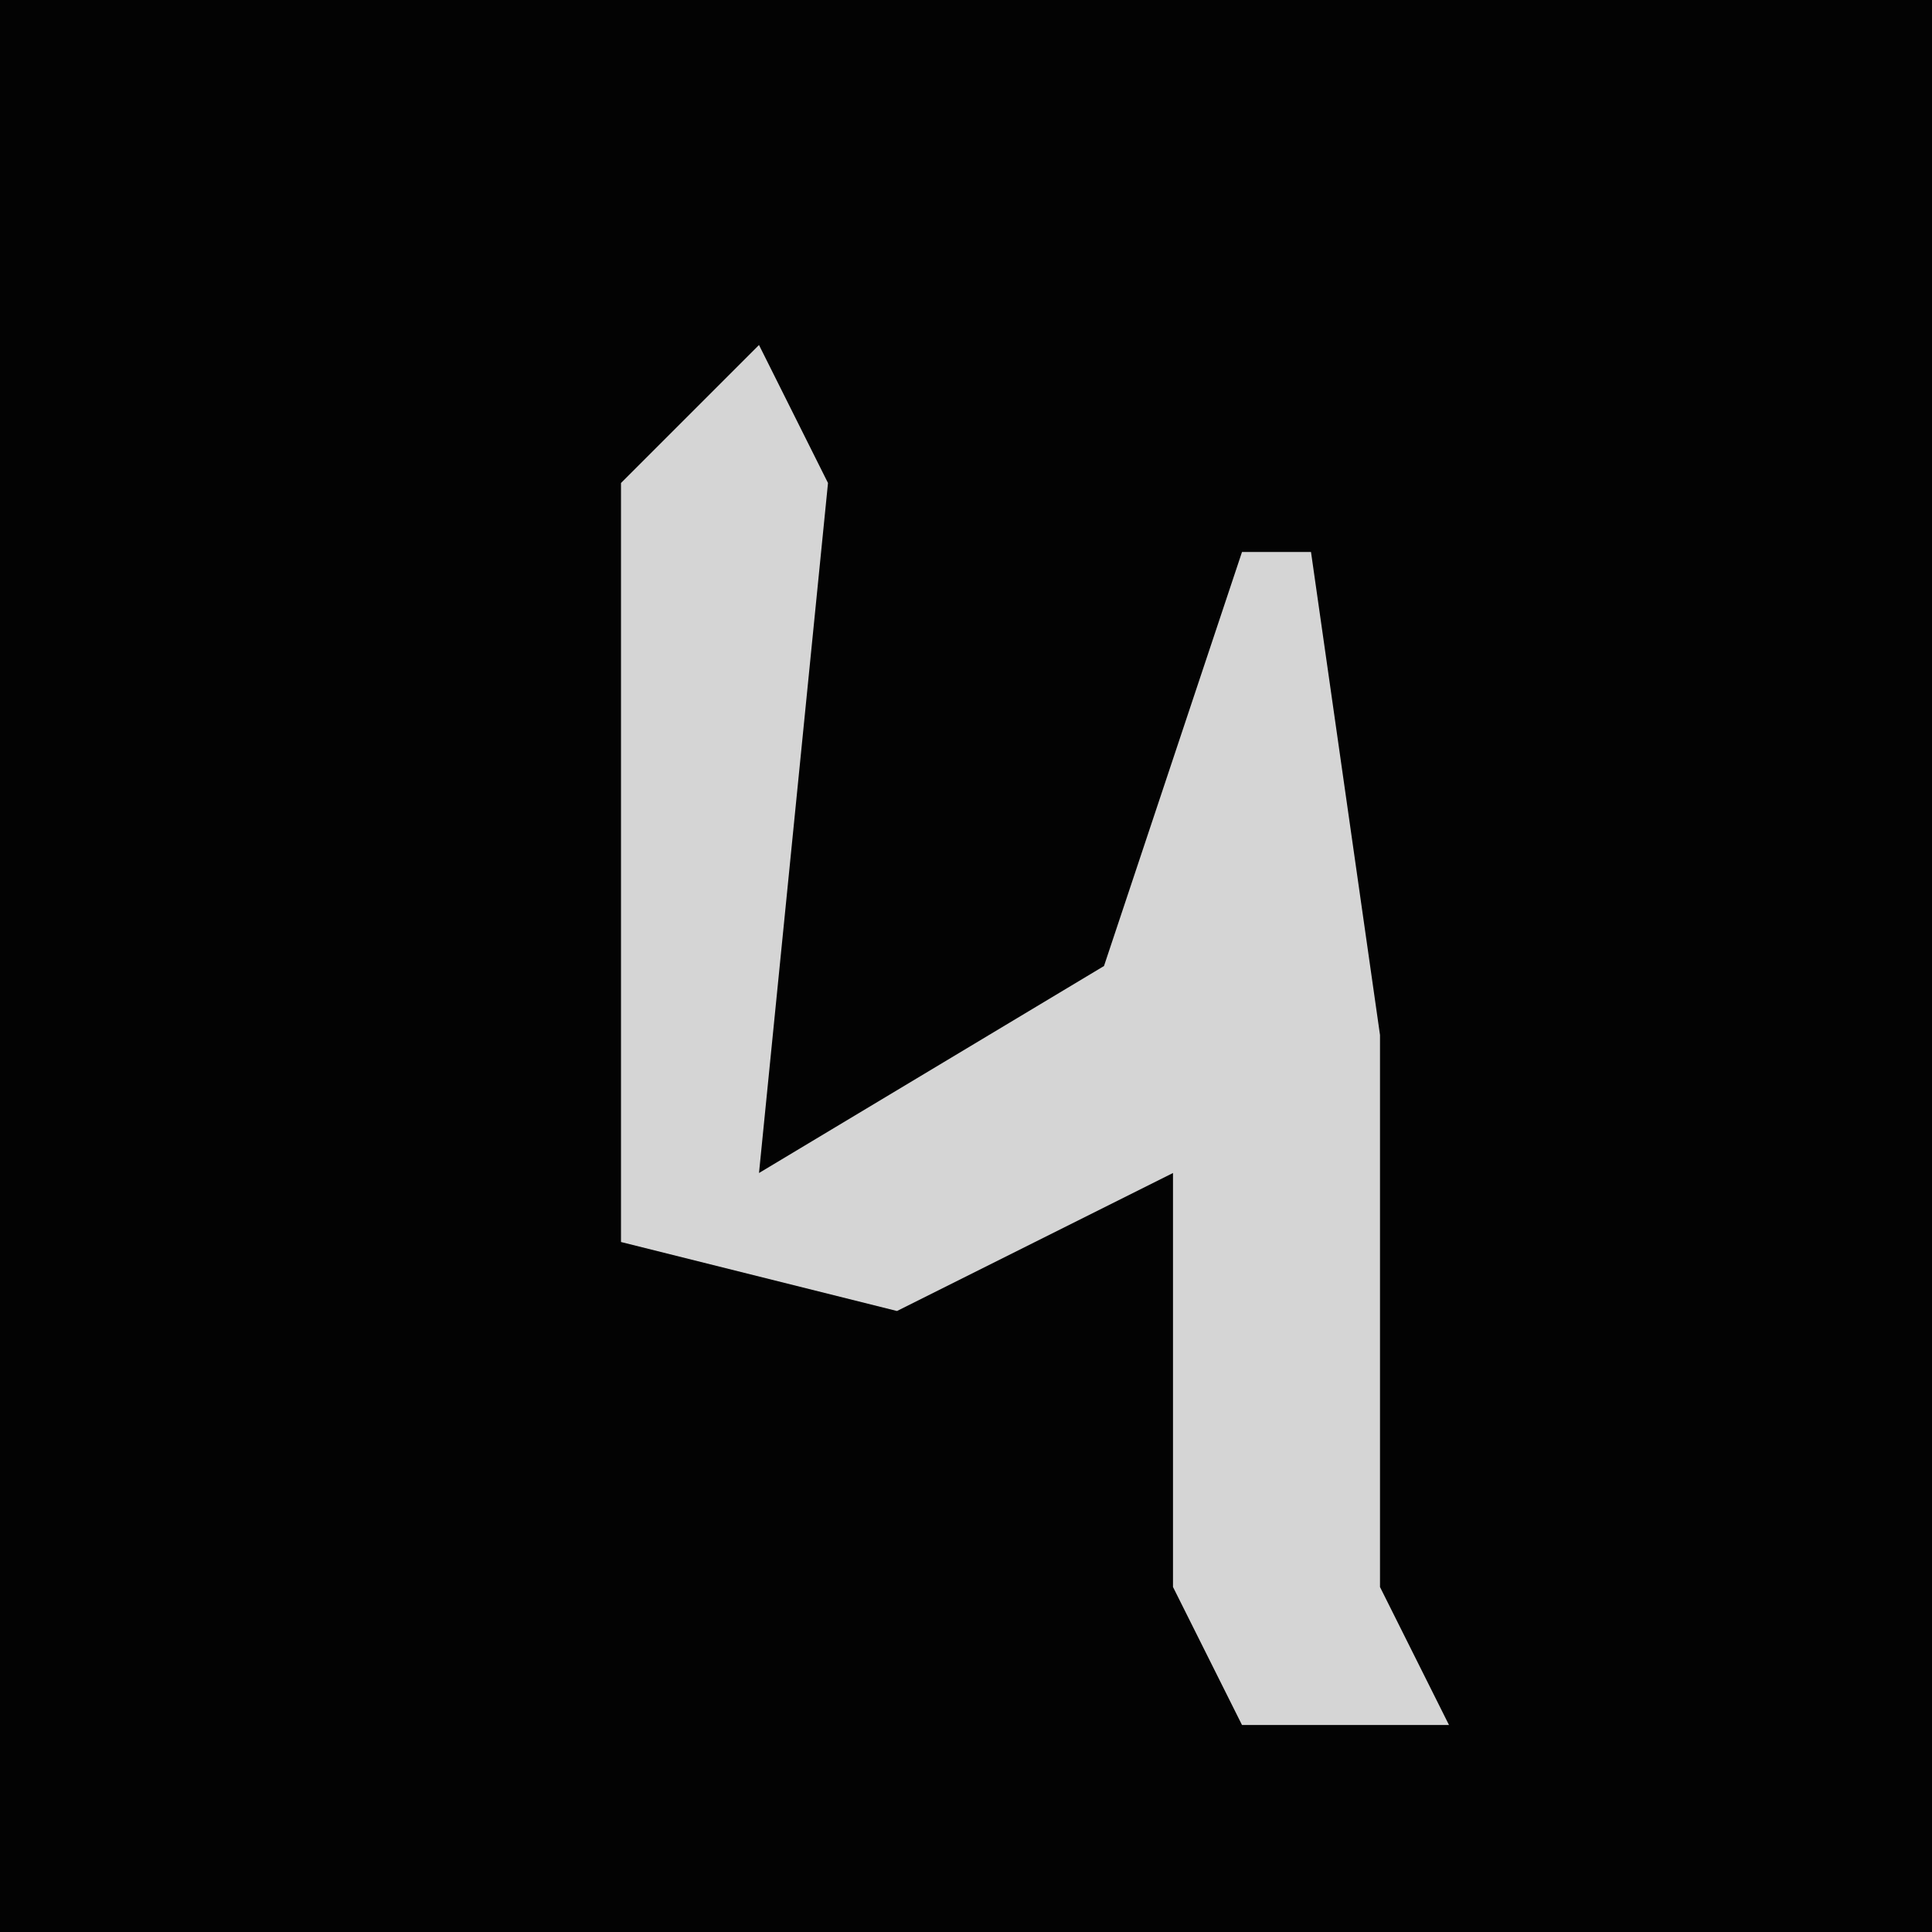 <?xml version="1.0" encoding="UTF-8"?>
<svg version="1.1" xmlns="http://www.w3.org/2000/svg" width="28" height="28">
<path d="M0,0 L28,0 L28,28 L0,28 Z " fill="#030303" transform="translate(0,0)"/>
<path d="M0,0 L1,2 L0,12 L5,9 L7,3 L8,3 L9,10 L9,18 L10,20 L7,20 L6,18 L6,12 L2,14 L-2,13 L-2,2 Z " fill="#D5D5D5" transform="translate(11,5)"/>
</svg>

